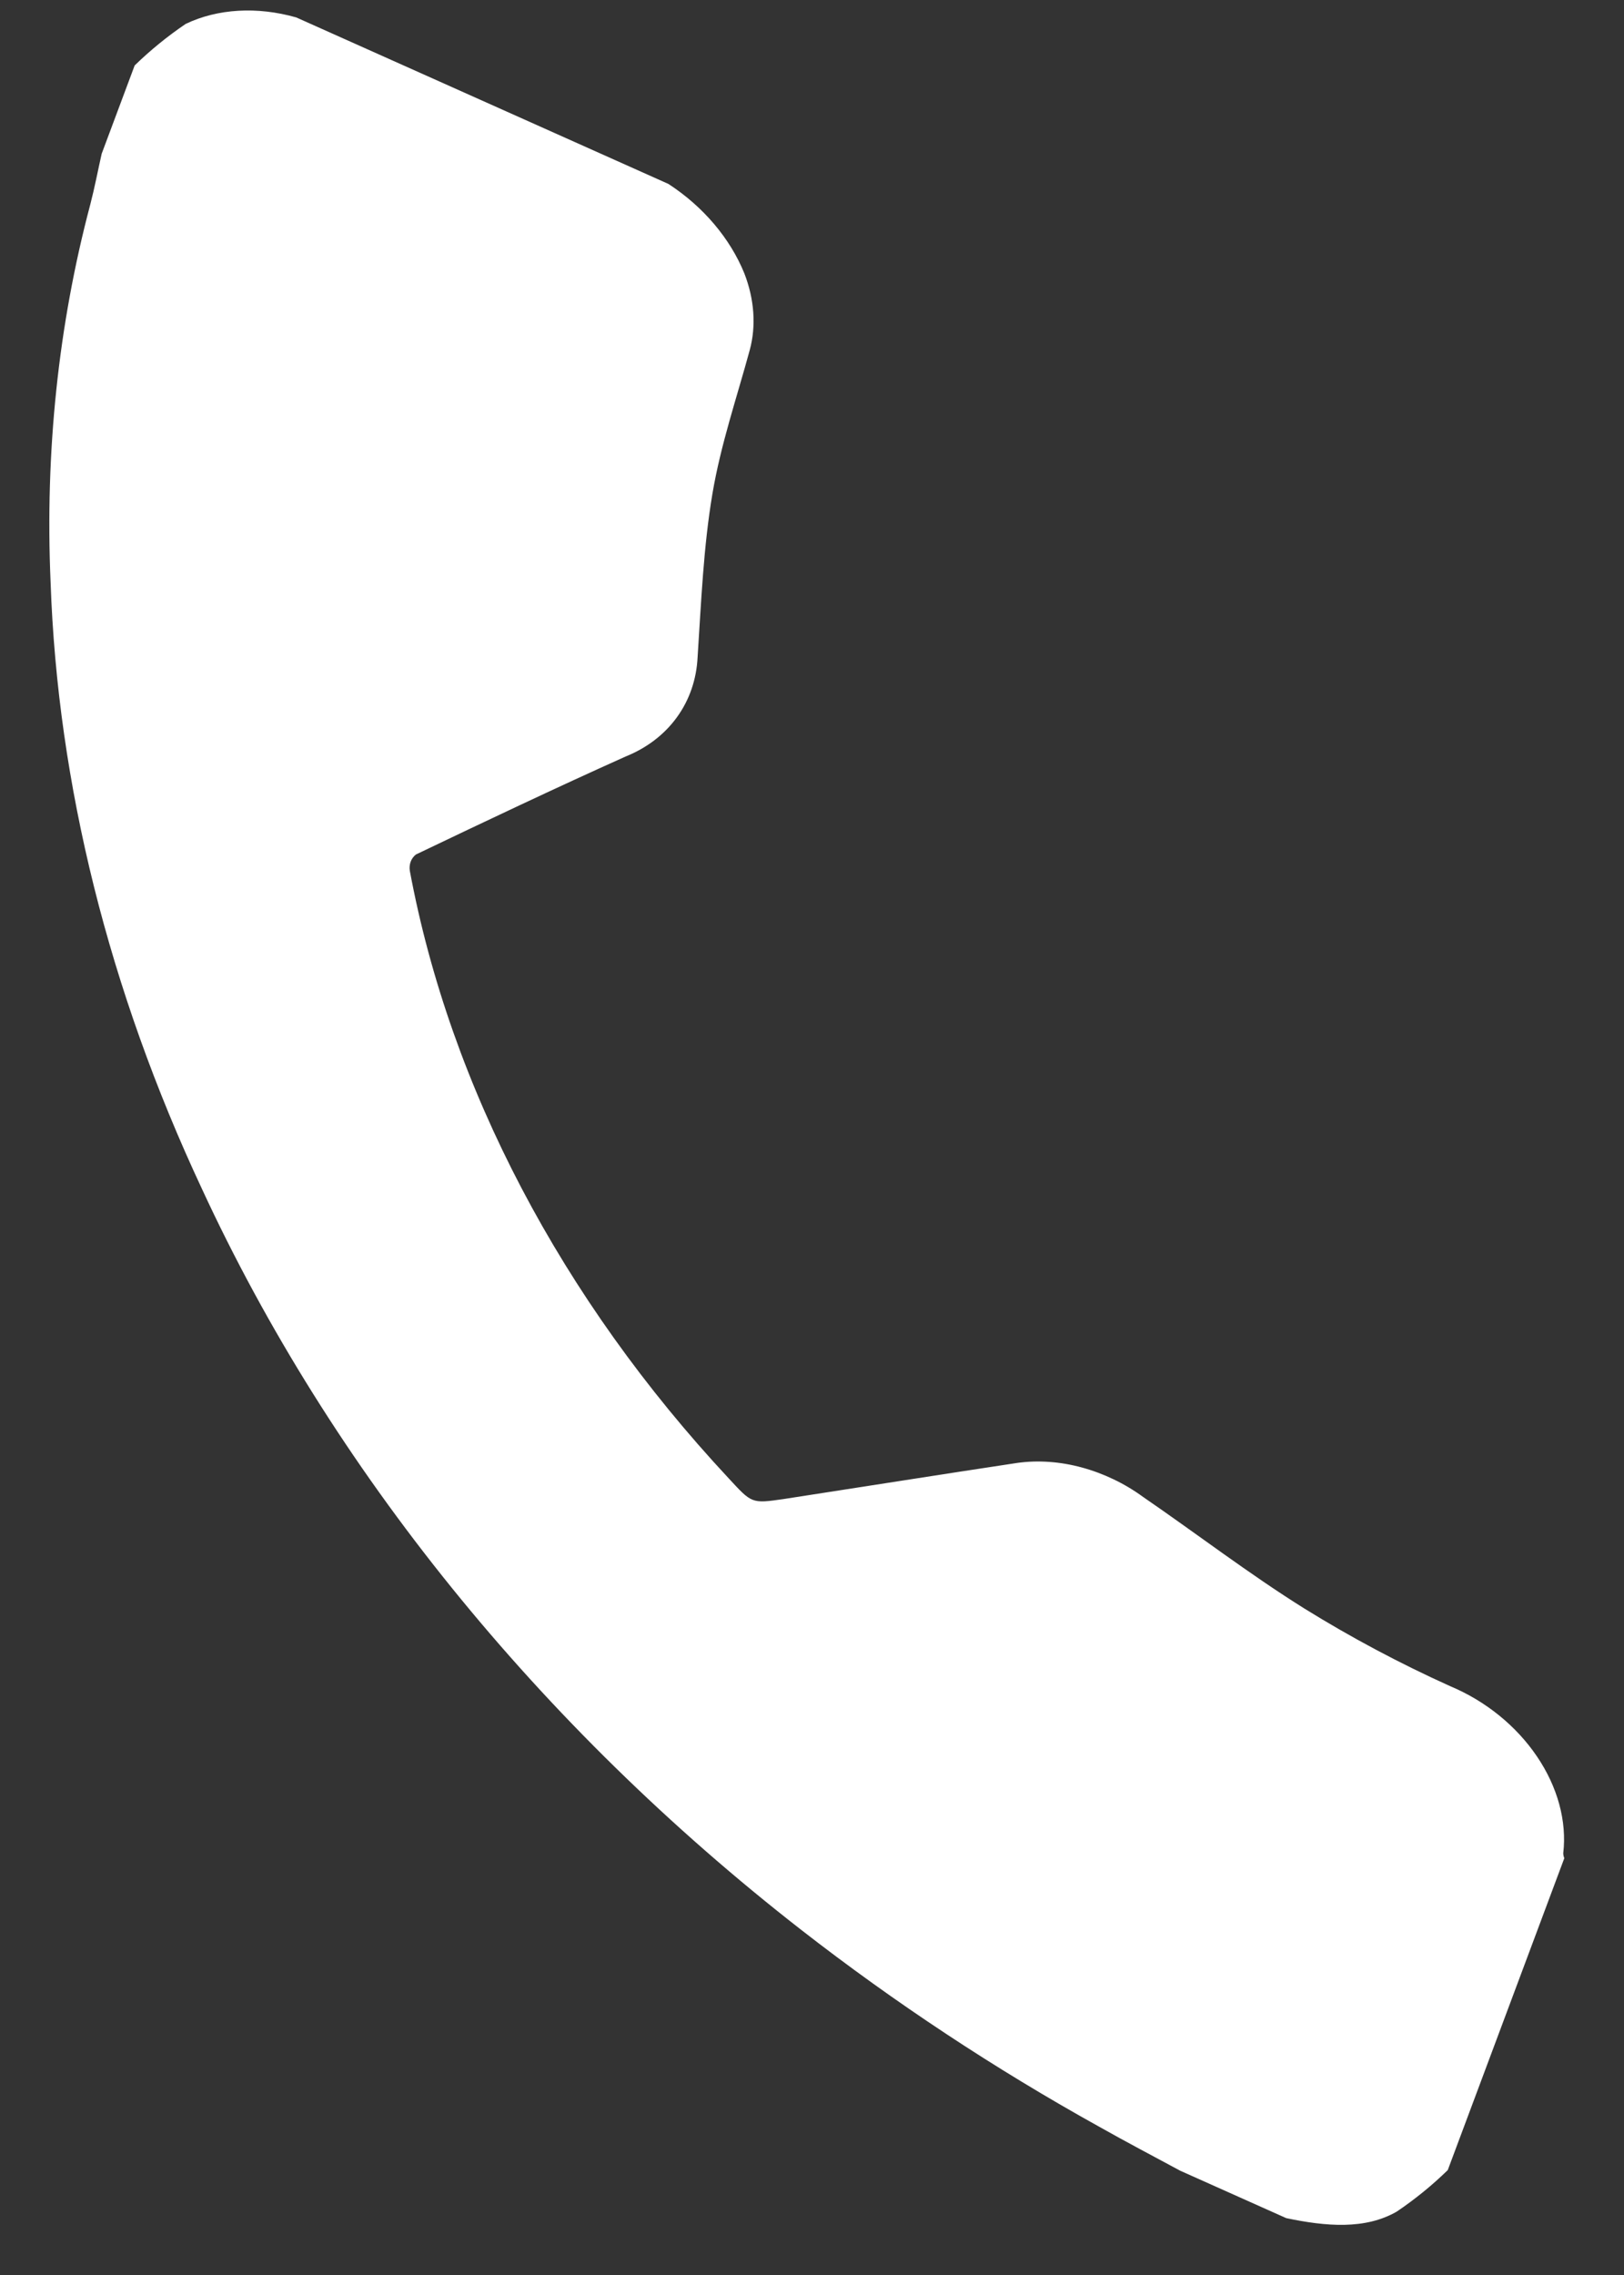<svg width="25" height="35" viewBox="0 0 25 35" fill="none" xmlns="http://www.w3.org/2000/svg">
<rect x="0" y="0" width="25" height="35" fill="#333333" stroke="none"/>
<path d="M10.29 2.83C10.825 3.178 11.239 3.666 11.459 4.207C11.613 4.605 11.642 5.014 11.542 5.384C11.342 6.119 11.095 6.839 10.967 7.597C10.829 8.414 10.794 9.267 10.739 10.108C10.723 10.45 10.614 10.768 10.421 11.034C10.228 11.301 9.956 11.508 9.63 11.639C8.542 12.127 7.474 12.634 6.403 13.146C6.366 13.175 6.338 13.213 6.322 13.257C6.306 13.3 6.301 13.349 6.309 13.398C6.929 16.721 8.641 19.982 11.216 22.742C11.575 23.13 11.567 23.134 12.065 23.062C13.262 22.878 14.468 22.686 15.663 22.506C15.982 22.462 16.321 22.486 16.655 22.577C16.99 22.668 17.312 22.822 17.597 23.03C18.425 23.598 19.226 24.213 20.077 24.745C20.8 25.193 21.552 25.593 22.324 25.941C22.869 26.169 23.342 26.552 23.66 27.022C23.979 27.492 24.122 28.019 24.065 28.51C24.065 28.536 24.071 28.562 24.081 28.588L22.287 33.386C22.047 33.62 21.784 33.834 21.501 34.025C21.016 34.304 20.414 34.254 19.8 34.125L18.169 33.396C17.755 33.173 17.334 32.952 16.923 32.72C15.315 31.828 13.777 30.813 12.331 29.688C8.295 26.546 5.102 22.6 3.107 18.287C1.677 15.233 0.886 12.063 0.779 8.959C0.692 6.957 0.897 5.002 1.39 3.145C1.457 2.888 1.507 2.624 1.565 2.366L2.073 1.007C2.313 0.774 2.575 0.56 2.858 0.368C3.349 0.133 3.958 0.097 4.56 0.268L10.29 2.83Z" fill="white"/>
</svg>
